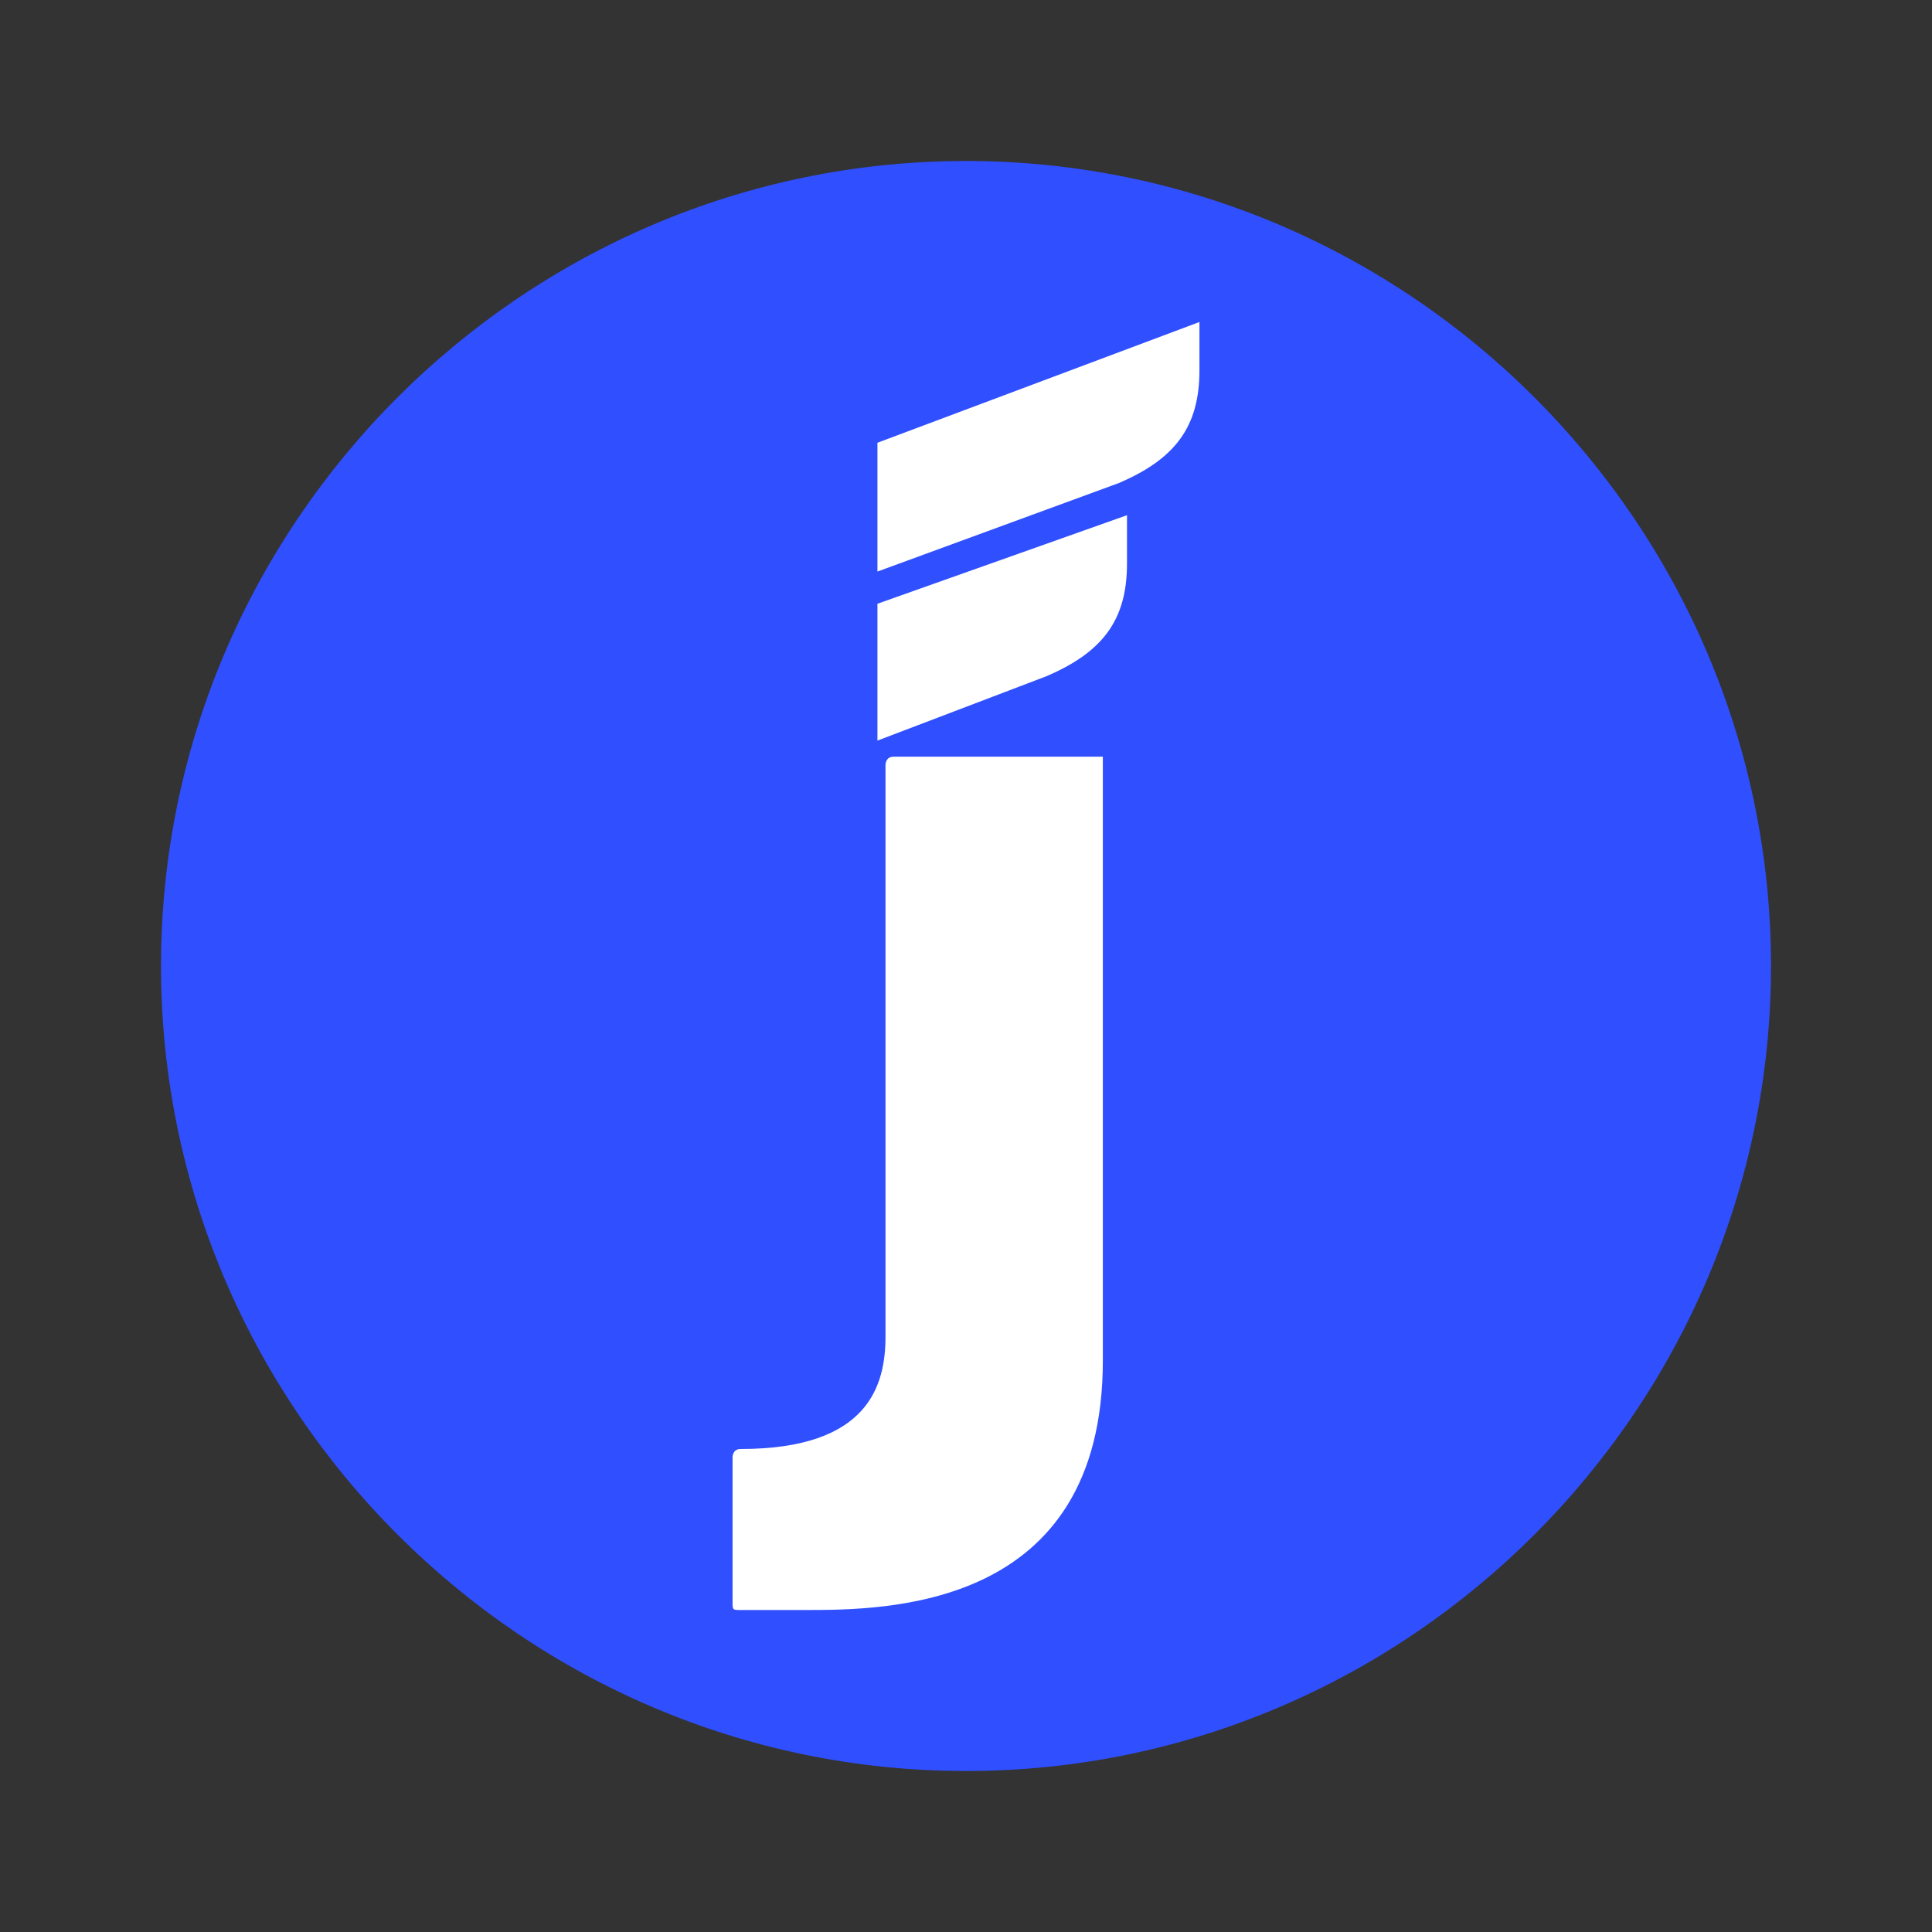 <svg xmlns="http://www.w3.org/2000/svg" xmlns:xlink="http://www.w3.org/1999/xlink" viewBox="0 0 24 24">
    <rect x="0" y="0" width="24" height="24" fill="#333333" stroke="none"/>
    <path fill="none" d="M0 0h24v24H0z"/>
    <path d="M22 12c0 5.5-4.5 10-10 10S2 17.5 2 12 6.5 2 12 2s10 4.5 10 10" fill-rule="evenodd" clip-rule="evenodd" fill="#304ffe"/>
    <path d="M13.7 9.4v7.5C13.7 20 11 20 10 20h-.8c-.1 0-.1 0-.1-.1v-1.8s0-.1.1-.1c1.6 0 1.8-.8 1.8-1.4V9.5s0-.1.1-.1h2.6zm.3-3V7c0 .7-.3 1.1-1 1.4l-2.1.8V7.5L14 6.4zm.9-2.4v.6c0 .7-.3 1.1-1 1.4l-3 1.1V5.5l4-1.5z" fill="#fff"/>
</svg>
